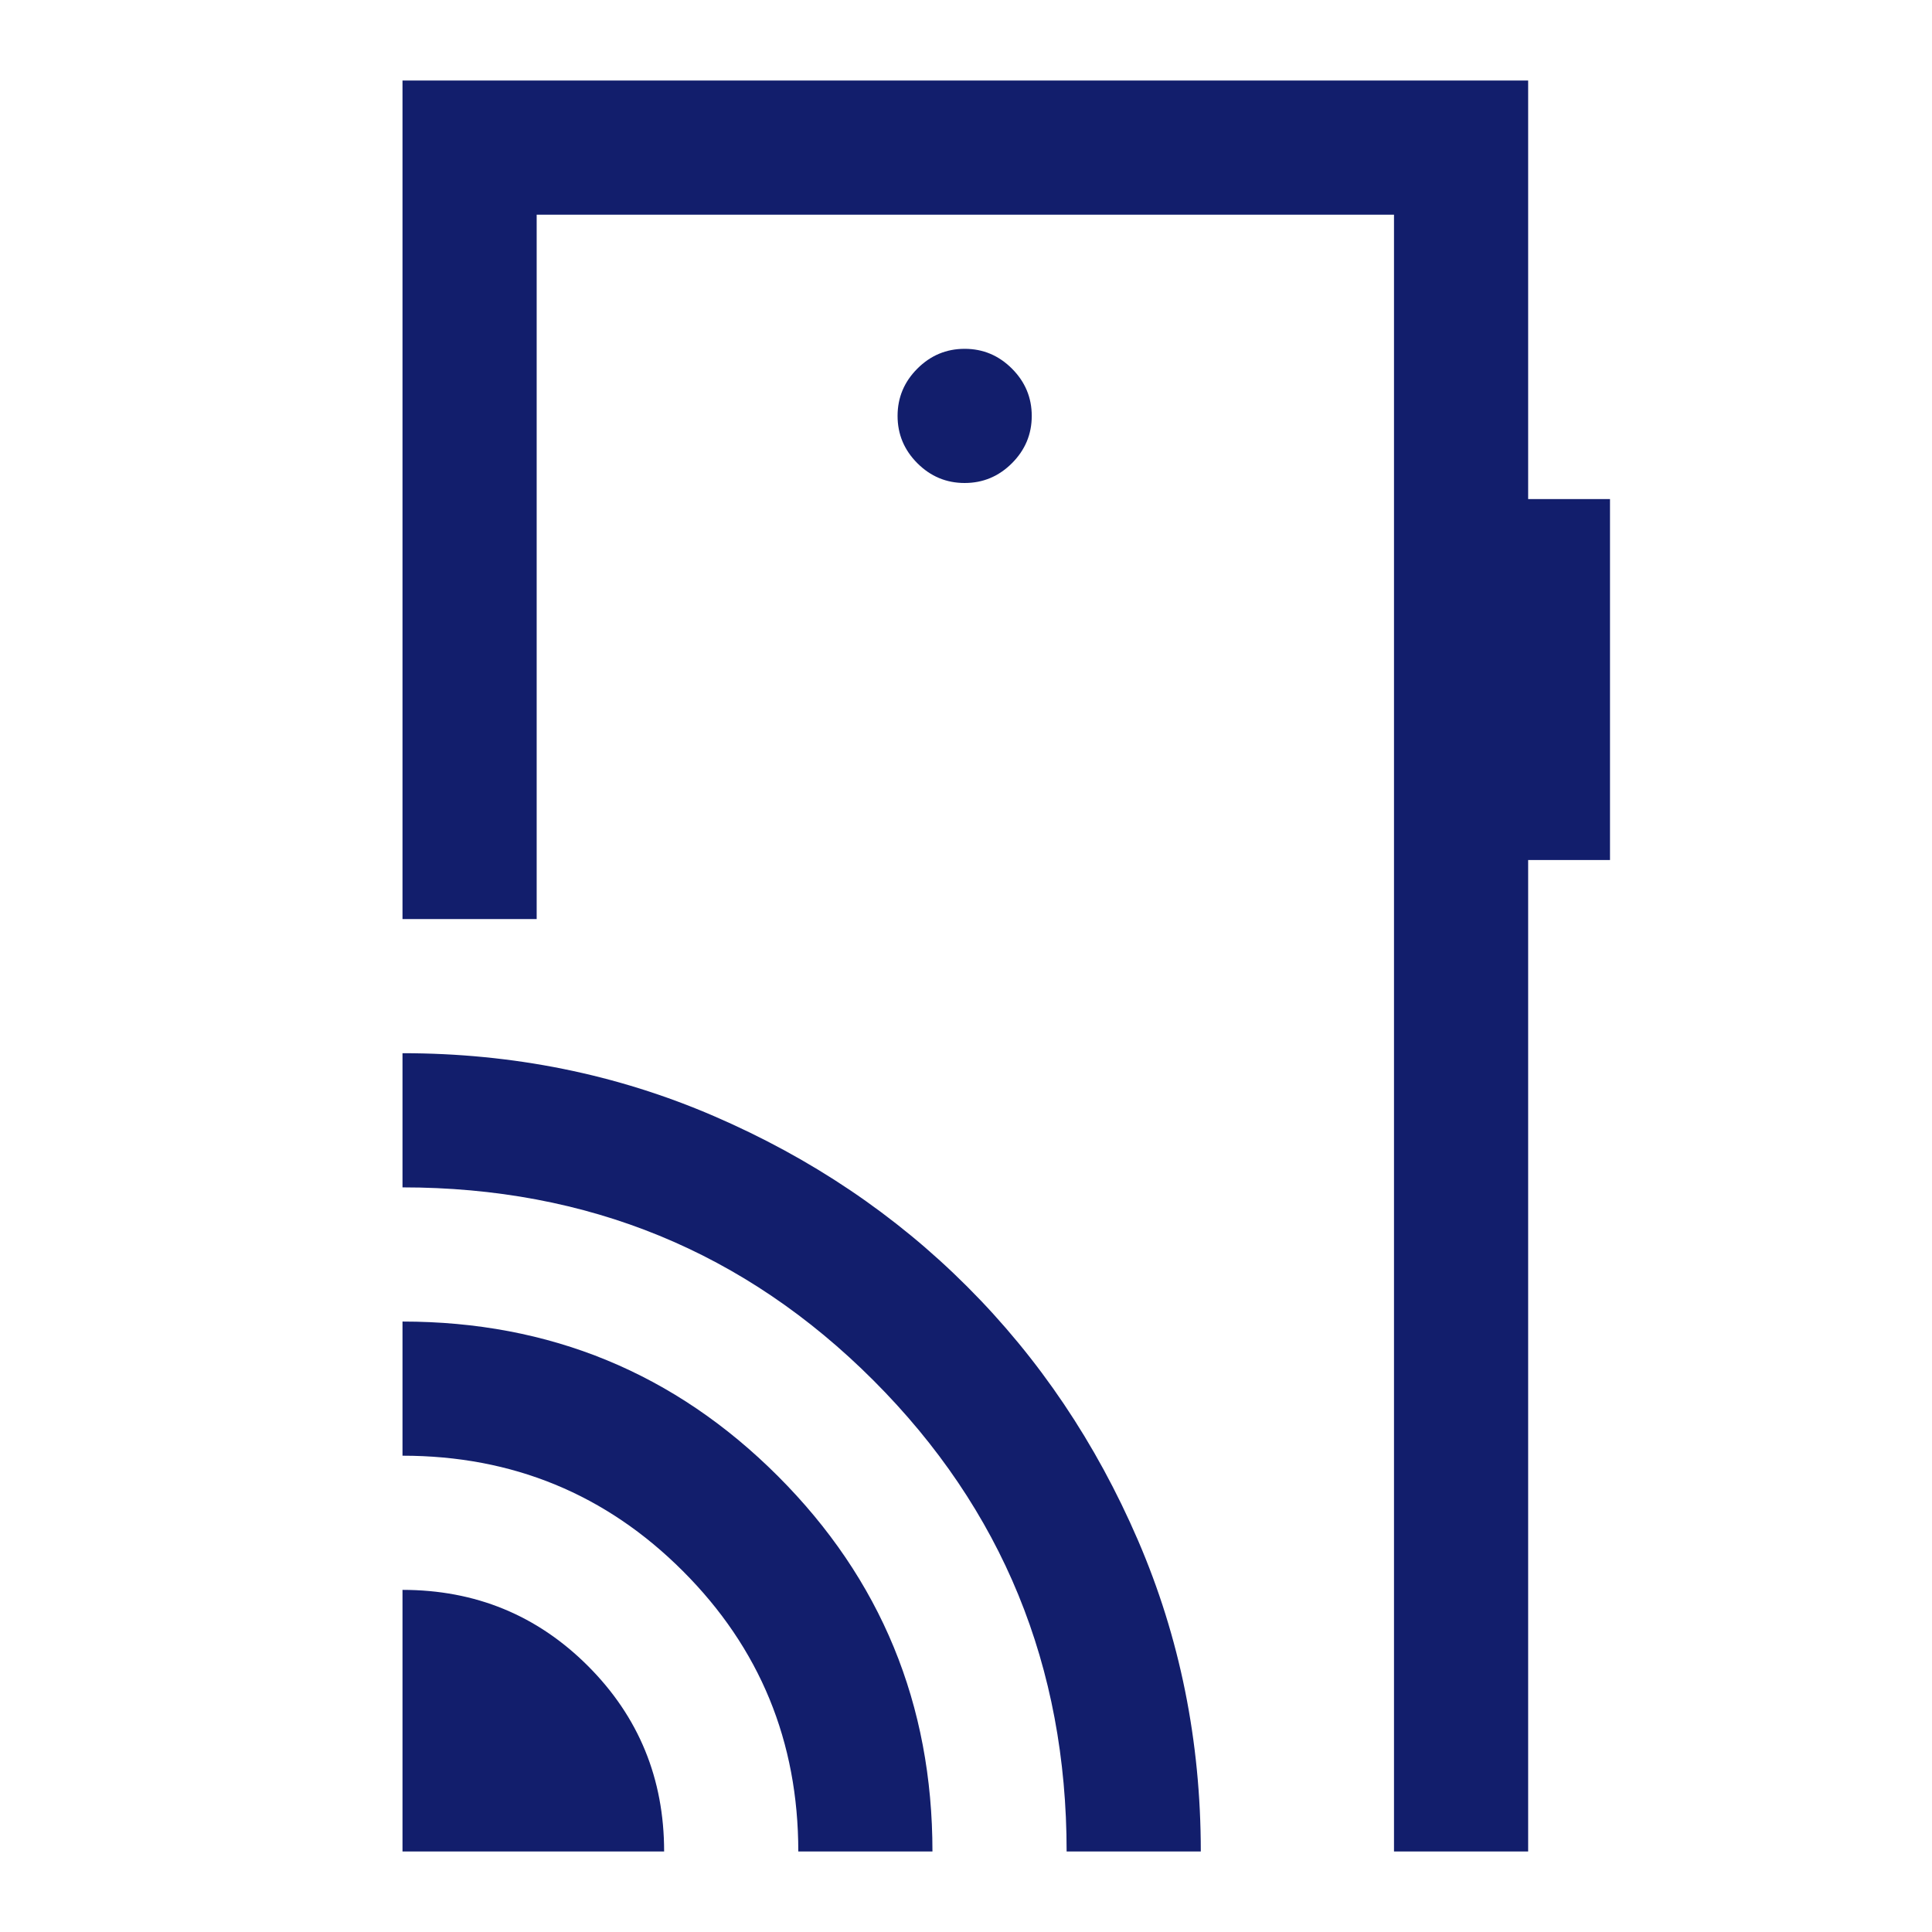 <svg xmlns="http://www.w3.org/2000/svg" height="40px" viewBox="0 -960 960 960" width="40px" fill="#121E6C"><path d="M200-40v-130q54.33 0 92.17 37.83Q330-94.33 330-40H200Zm196.67 0q0-82-57.34-139.33Q282-236.67 200-236.67v-66.66q109.72 0 186.53 76.8 76.8 76.81 76.8 186.53h-66.66ZM530-40q0-138-95.91-234-95.9-96-234.09-96v-66.67q82.33 0 154.72 31.24t125.93 84.79q53.55 53.55 84.78 125.94 31.24 72.39 31.24 154.7H530Zm229.33-880v208H800v179.33h-40.67V-40h-66.66v-813.33h-426v350H200V-920h559.33Zm-280 200q13.67 0 23.5-9.83 9.84-9.84 9.84-23.5 0-13.67-9.84-23.5-9.83-9.84-23.5-9.84-13.66 0-23.5 9.84Q446-767 446-753.33q0 13.66 9.83 23.5 9.84 9.83 23.5 9.83ZM692.67-40v-813.33V-40Z"/></svg>